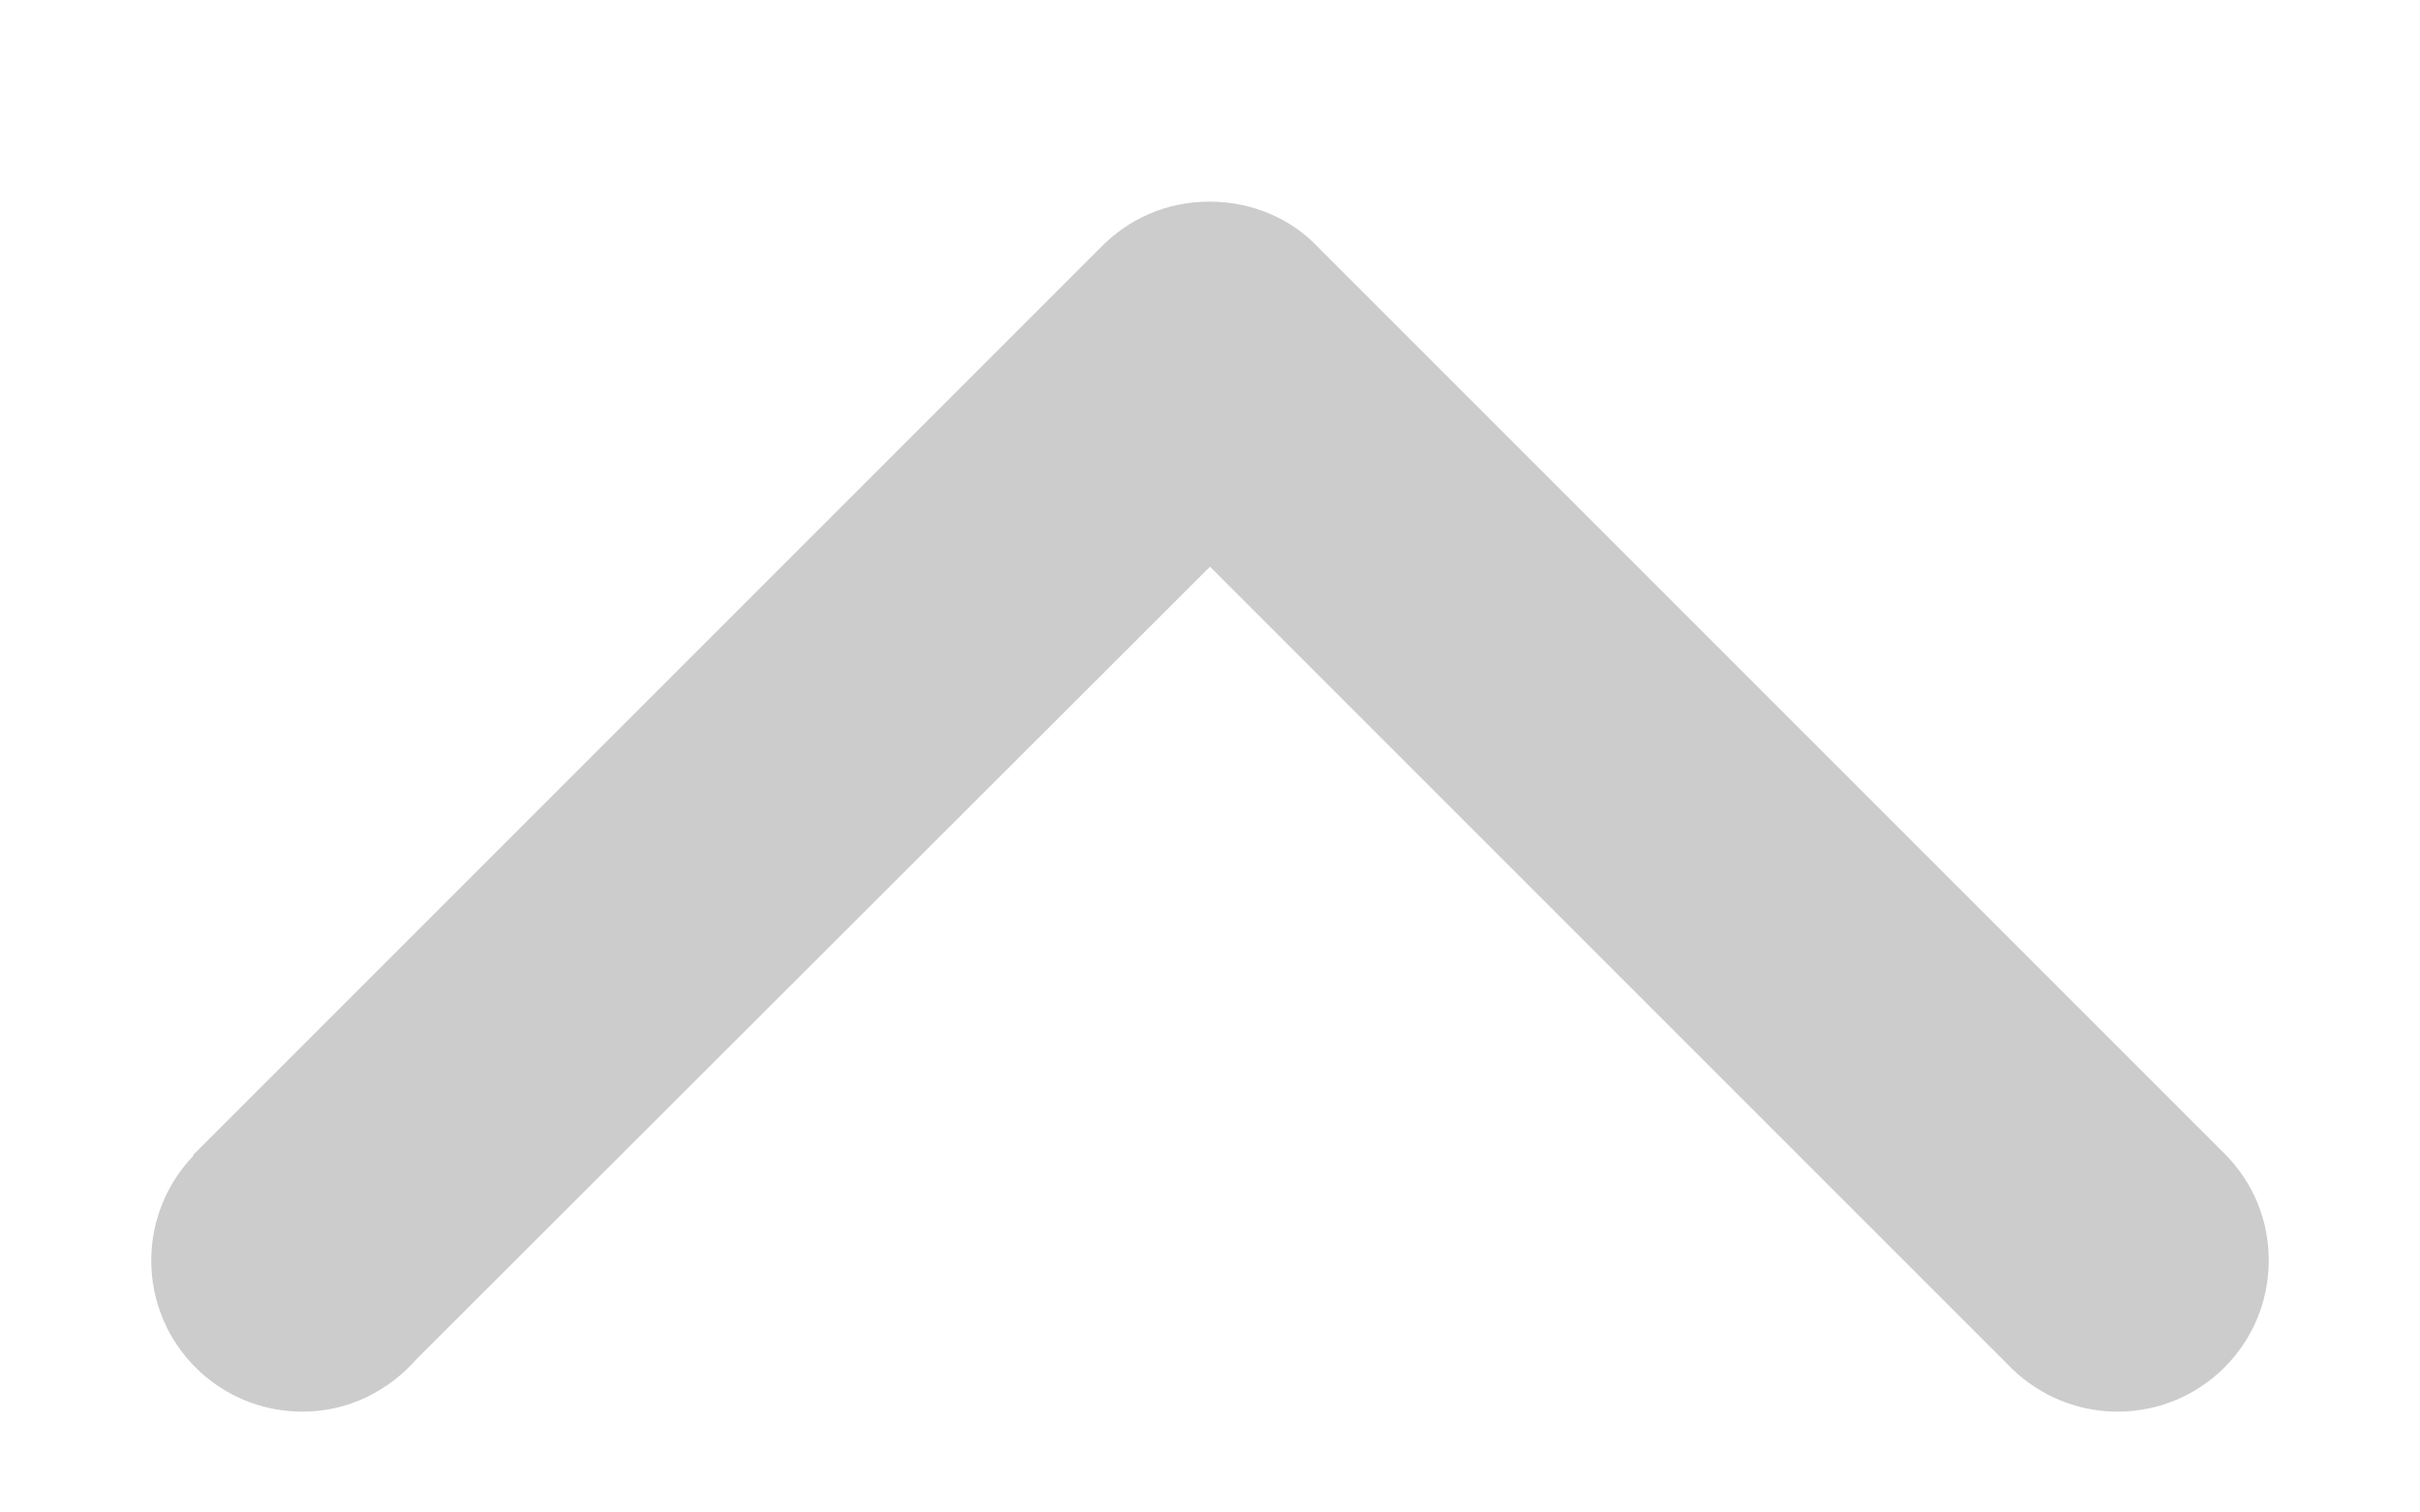 <svg xmlns="http://www.w3.org/2000/svg" viewBox="0 0 24 15" width="24" height="15">
	<style>
		tspan { white-space:pre }
		.shp0 { fill: #cccccc } 
	</style>
	<g id="service 2">
		<g id="photography">
			<path id="ARROW / DOWN" class="shp0" d="M4.14 13.47L12 5.62L19.96 13.58L19.96 13.58C20.23 13.84 20.6 14 21 14C21.83 14 22.5 13.33 22.5 12.5C22.5 12.09 22.34 11.73 22.08 11.46L22.08 11.46L13.08 2.46L13.08 2.46C12.81 2.17 12.42 2 12 2C12 2 12 2 12 2C12 2 11.99 2 11.99 2C11.57 2 11.19 2.17 10.91 2.46L10.91 2.46L1.91 11.46L1.92 11.46C1.66 11.73 1.5 12.1 1.5 12.5C1.5 13.33 2.17 14 3 14C3.46 14 3.86 13.79 4.14 13.47Z" />
		</g>
	</g>
</svg>